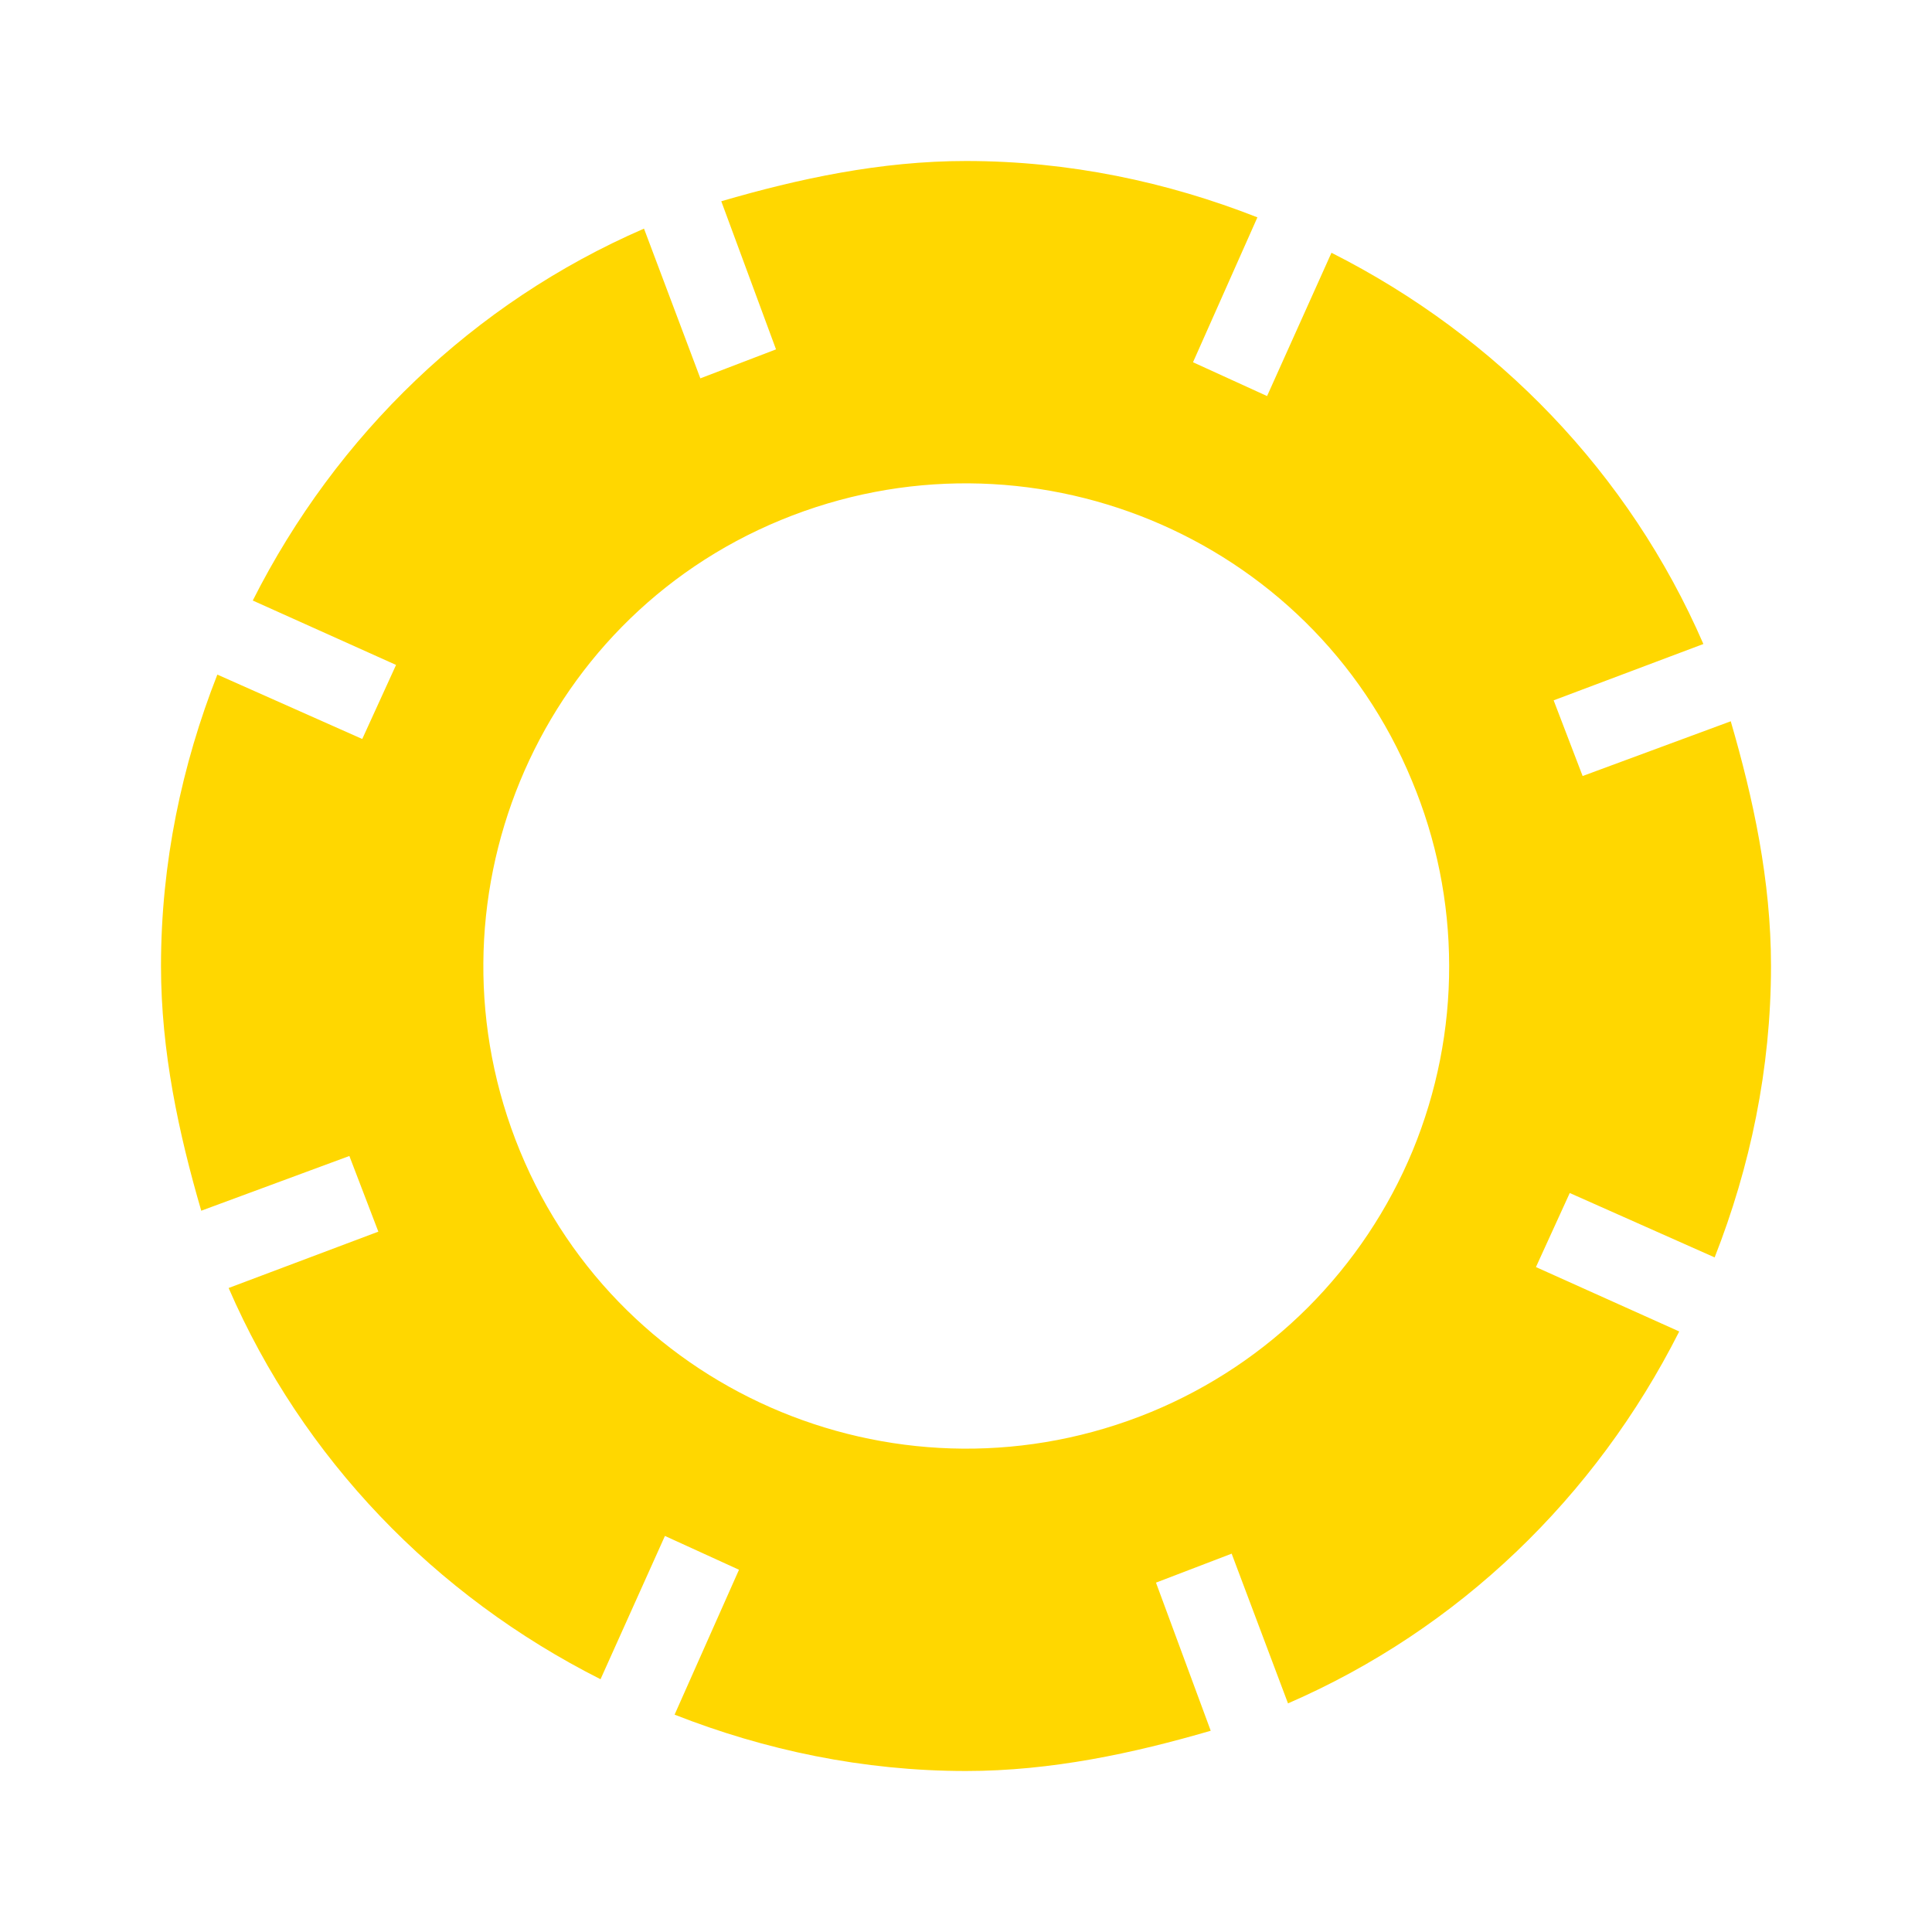 <svg width="24" height="24" viewBox="0 0 24 24" fill="none" xmlns="http://www.w3.org/2000/svg">
<path d="M19.66 9.64L19.3 8.7L21.16 8C20.24 5.88 18.6 4.18 16.54 3.14L15.74 4.92L14.82 4.5L15.62 2.7C14.5 2.26 13.28 2 12 2C10.94 2 9.92 2.22 8.96 2.5L9.64 4.34L8.7 4.7L8 2.84C5.88 3.76 4.18 5.4 3.14 7.46L4.92 8.26L4.5 9.18L2.7 8.38C2.26 9.5 2 10.72 2 12C2 13.06 2.22 14.08 2.5 15.04L4.34 14.36L4.7 15.3L2.84 16C3.76 18.12 5.4 19.82 7.46 20.86L8.26 19.08L9.18 19.5L8.38 21.3C9.5 21.74 10.72 22 12 22C13.06 22 14.08 21.78 15.04 21.5L14.36 19.66L15.3 19.3L16 21.16C18.12 20.24 19.82 18.6 20.86 16.54L19.08 15.74L19.5 14.82L21.3 15.62C21.74 14.5 22 13.28 22 12C22 10.94 21.78 9.92 21.5 8.96L19.66 9.64ZM14.3 17.54C11.24 18.8 7.72 17.36 6.46 14.3C5.2 11.24 6.64 7.72 9.7 6.46C12.76 5.2 16.28 6.64 17.54 9.7C17.844 10.427 18.001 11.207 18.002 11.996C18.004 12.784 17.849 13.565 17.549 14.293C17.247 15.021 16.805 15.683 16.248 16.241C15.691 16.798 15.029 17.239 14.3 17.54Z" fill="#FFD700"/>
</svg>
